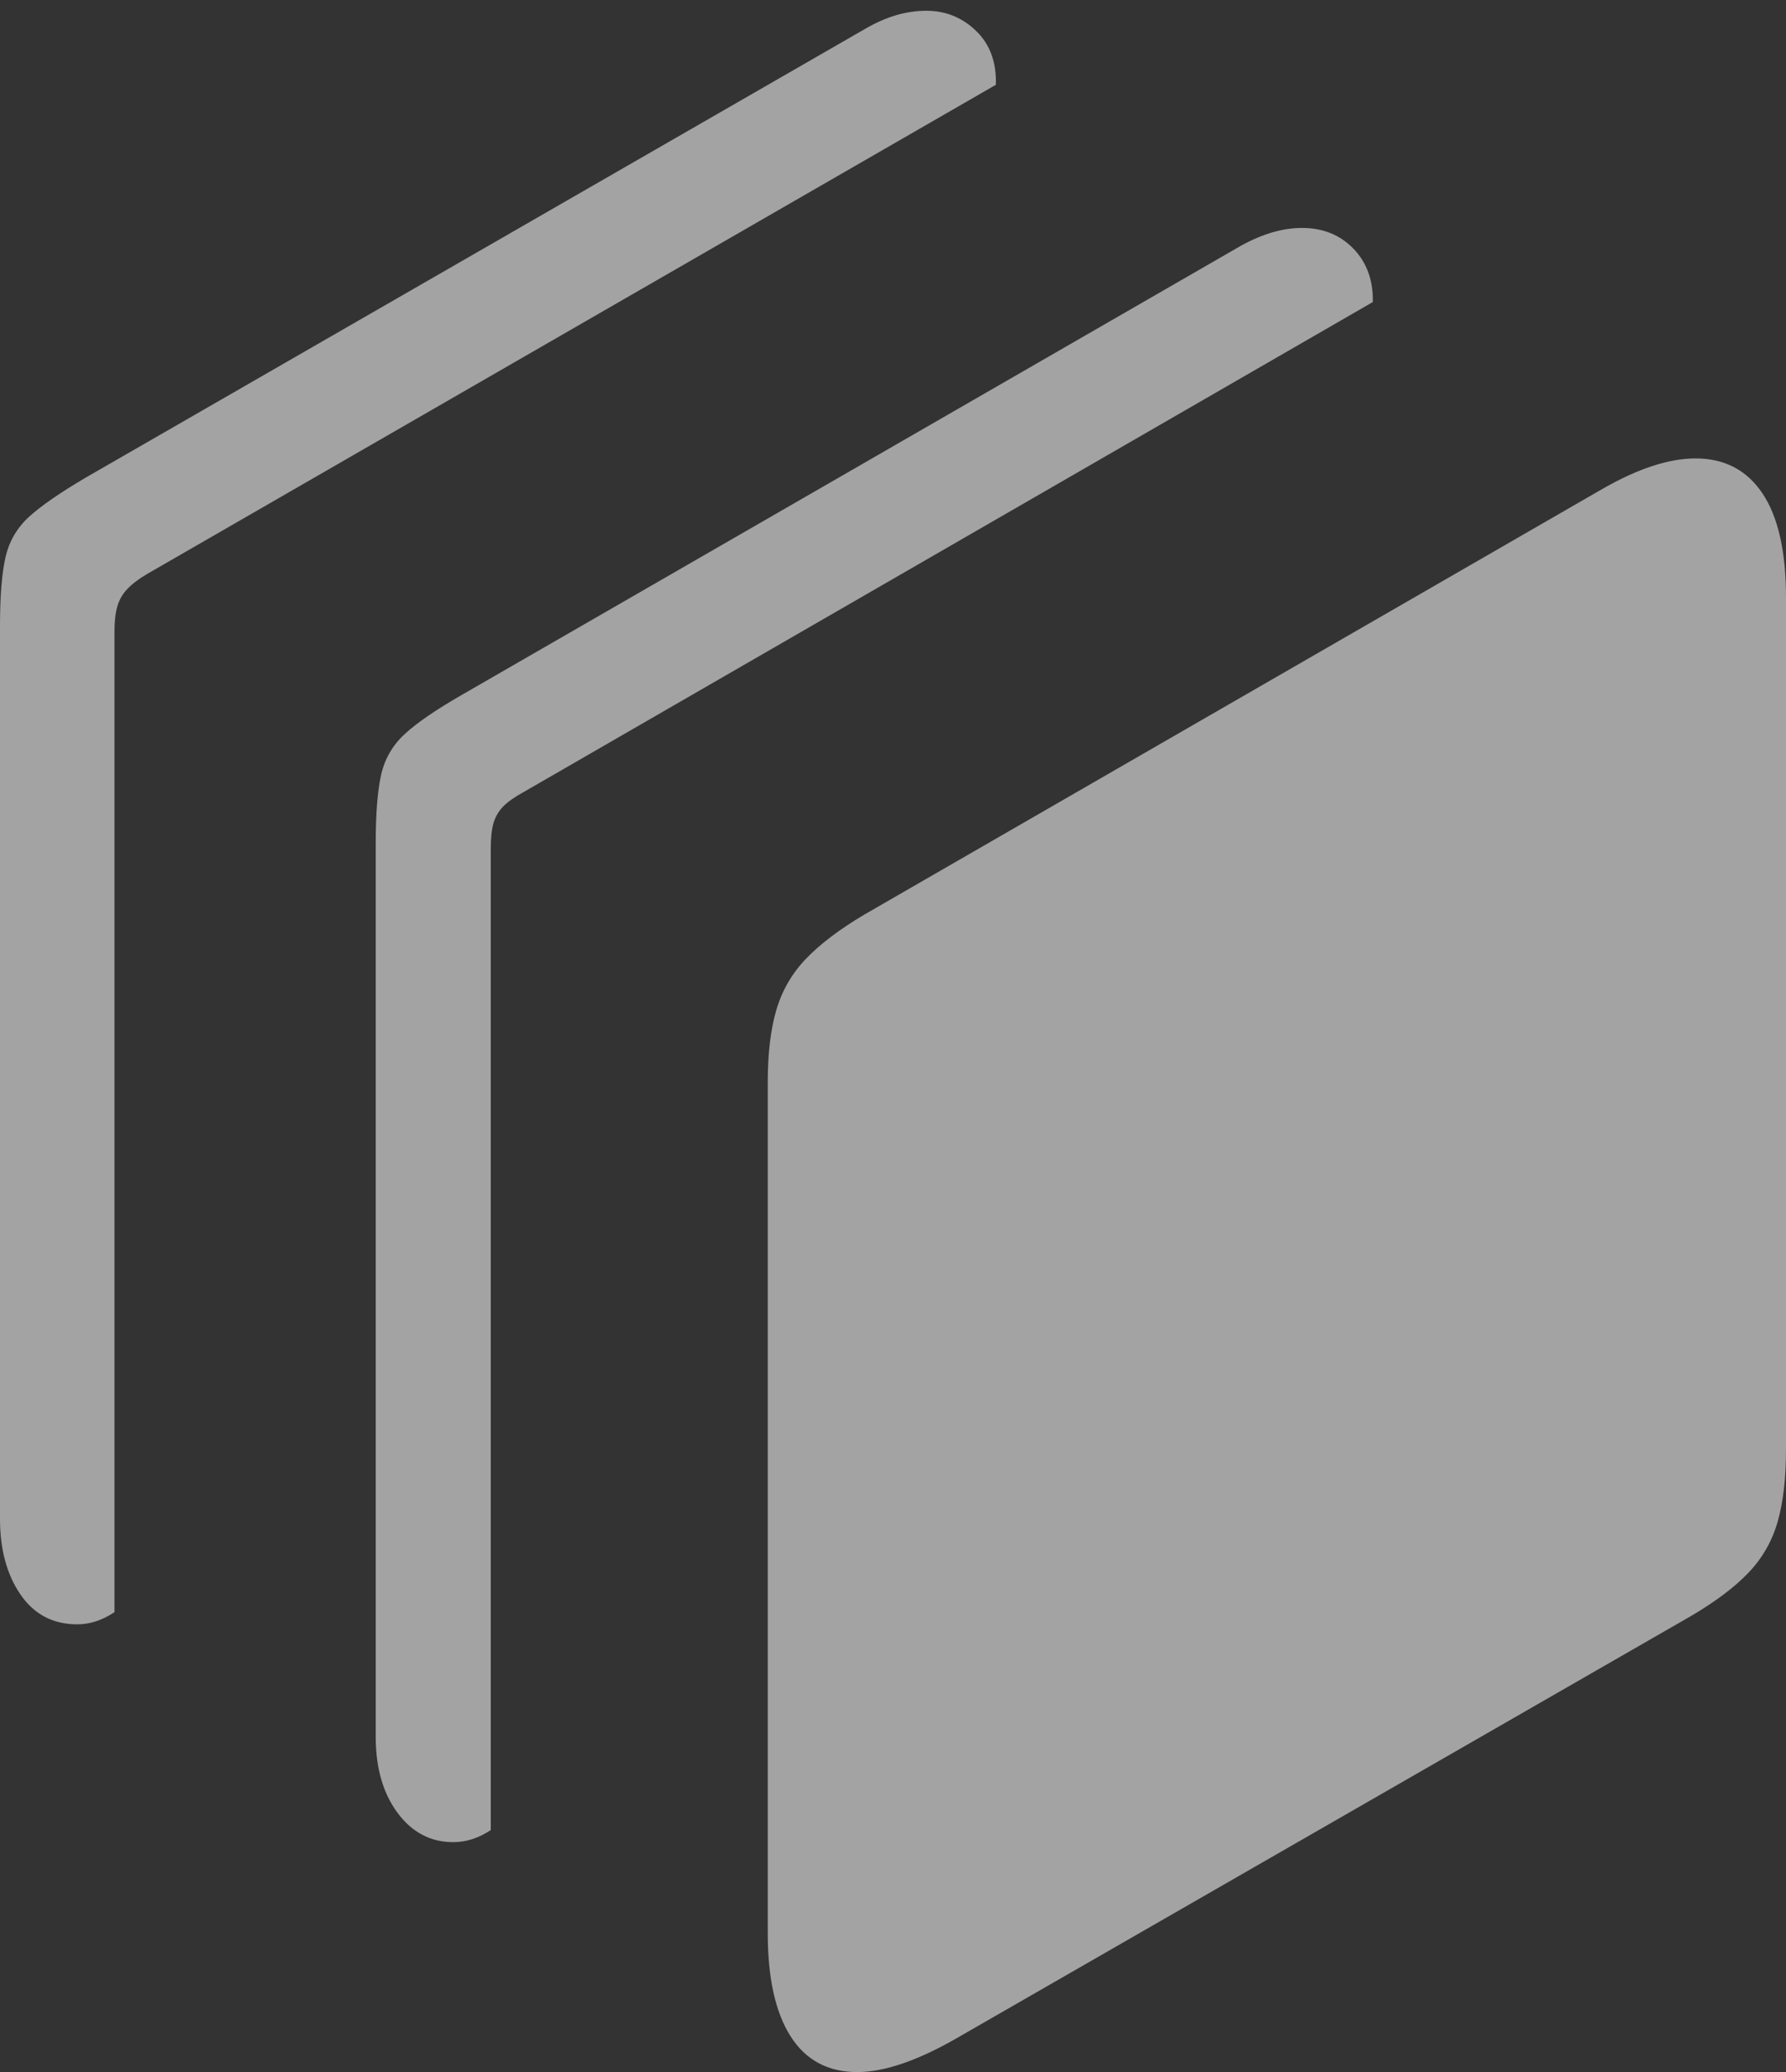 <svg width="18.924" height="21.945">
       <rect width="100%" height="100%" fill="#333333" stroke="none"/>
       <g>
              <rect height="21.945" opacity="0" width="18.924" x="0" y="0" />
              <path d="M0.818 17.203Q1.02 17.203 1.213 17.074L1.213 6.683Q1.213 6.525 1.244 6.42Q1.274 6.316 1.351 6.236Q1.428 6.156 1.557 6.08L10.552 0.898Q10.563 0.54 10.342 0.327Q10.122 0.114 9.815 0.114Q9.659 0.114 9.498 0.16Q9.336 0.207 9.161 0.309L0.907 5.059Q0.498 5.3 0.307 5.474Q0.116 5.649 0.058 5.903Q0 6.157 0 6.632L0 16.087Q0 16.57 0.216 16.886Q0.433 17.203 0.818 17.203Z"
                     fill="rgba(255,255,255,0.55)" />
              <path d="M4.802 19.51Q5.008 19.51 5.2 19.382L5.2 8.99Q5.2 8.819 5.229 8.717Q5.259 8.616 5.332 8.541Q5.406 8.466 5.551 8.387L14.546 3.199Q14.553 2.854 14.341 2.634Q14.128 2.414 13.795 2.414Q13.49 2.414 13.148 2.603L4.894 7.359Q4.485 7.594 4.291 7.772Q4.096 7.95 4.038 8.207Q3.981 8.465 3.981 8.93L3.981 18.394Q3.981 18.886 4.211 19.198Q4.442 19.51 4.802 19.51Z"
                     fill="rgba(255,255,255,0.55)" />
              <path d="M9.083 21.945Q9.503 21.945 10.111 21.601L17.916 17.116Q18.304 16.888 18.524 16.659Q18.744 16.43 18.834 16.122Q18.924 15.814 18.924 15.346L18.924 6.329Q18.924 5.598 18.675 5.226Q18.426 4.855 17.966 4.855Q17.54 4.855 16.972 5.182L9.157 9.687Q8.768 9.918 8.542 10.152Q8.317 10.386 8.226 10.696Q8.135 11.006 8.135 11.457L8.135 20.474Q8.135 21.185 8.376 21.565Q8.617 21.945 9.083 21.945Z"
                     fill="rgba(255,255,255,0.55)" />
       </g>
</svg>